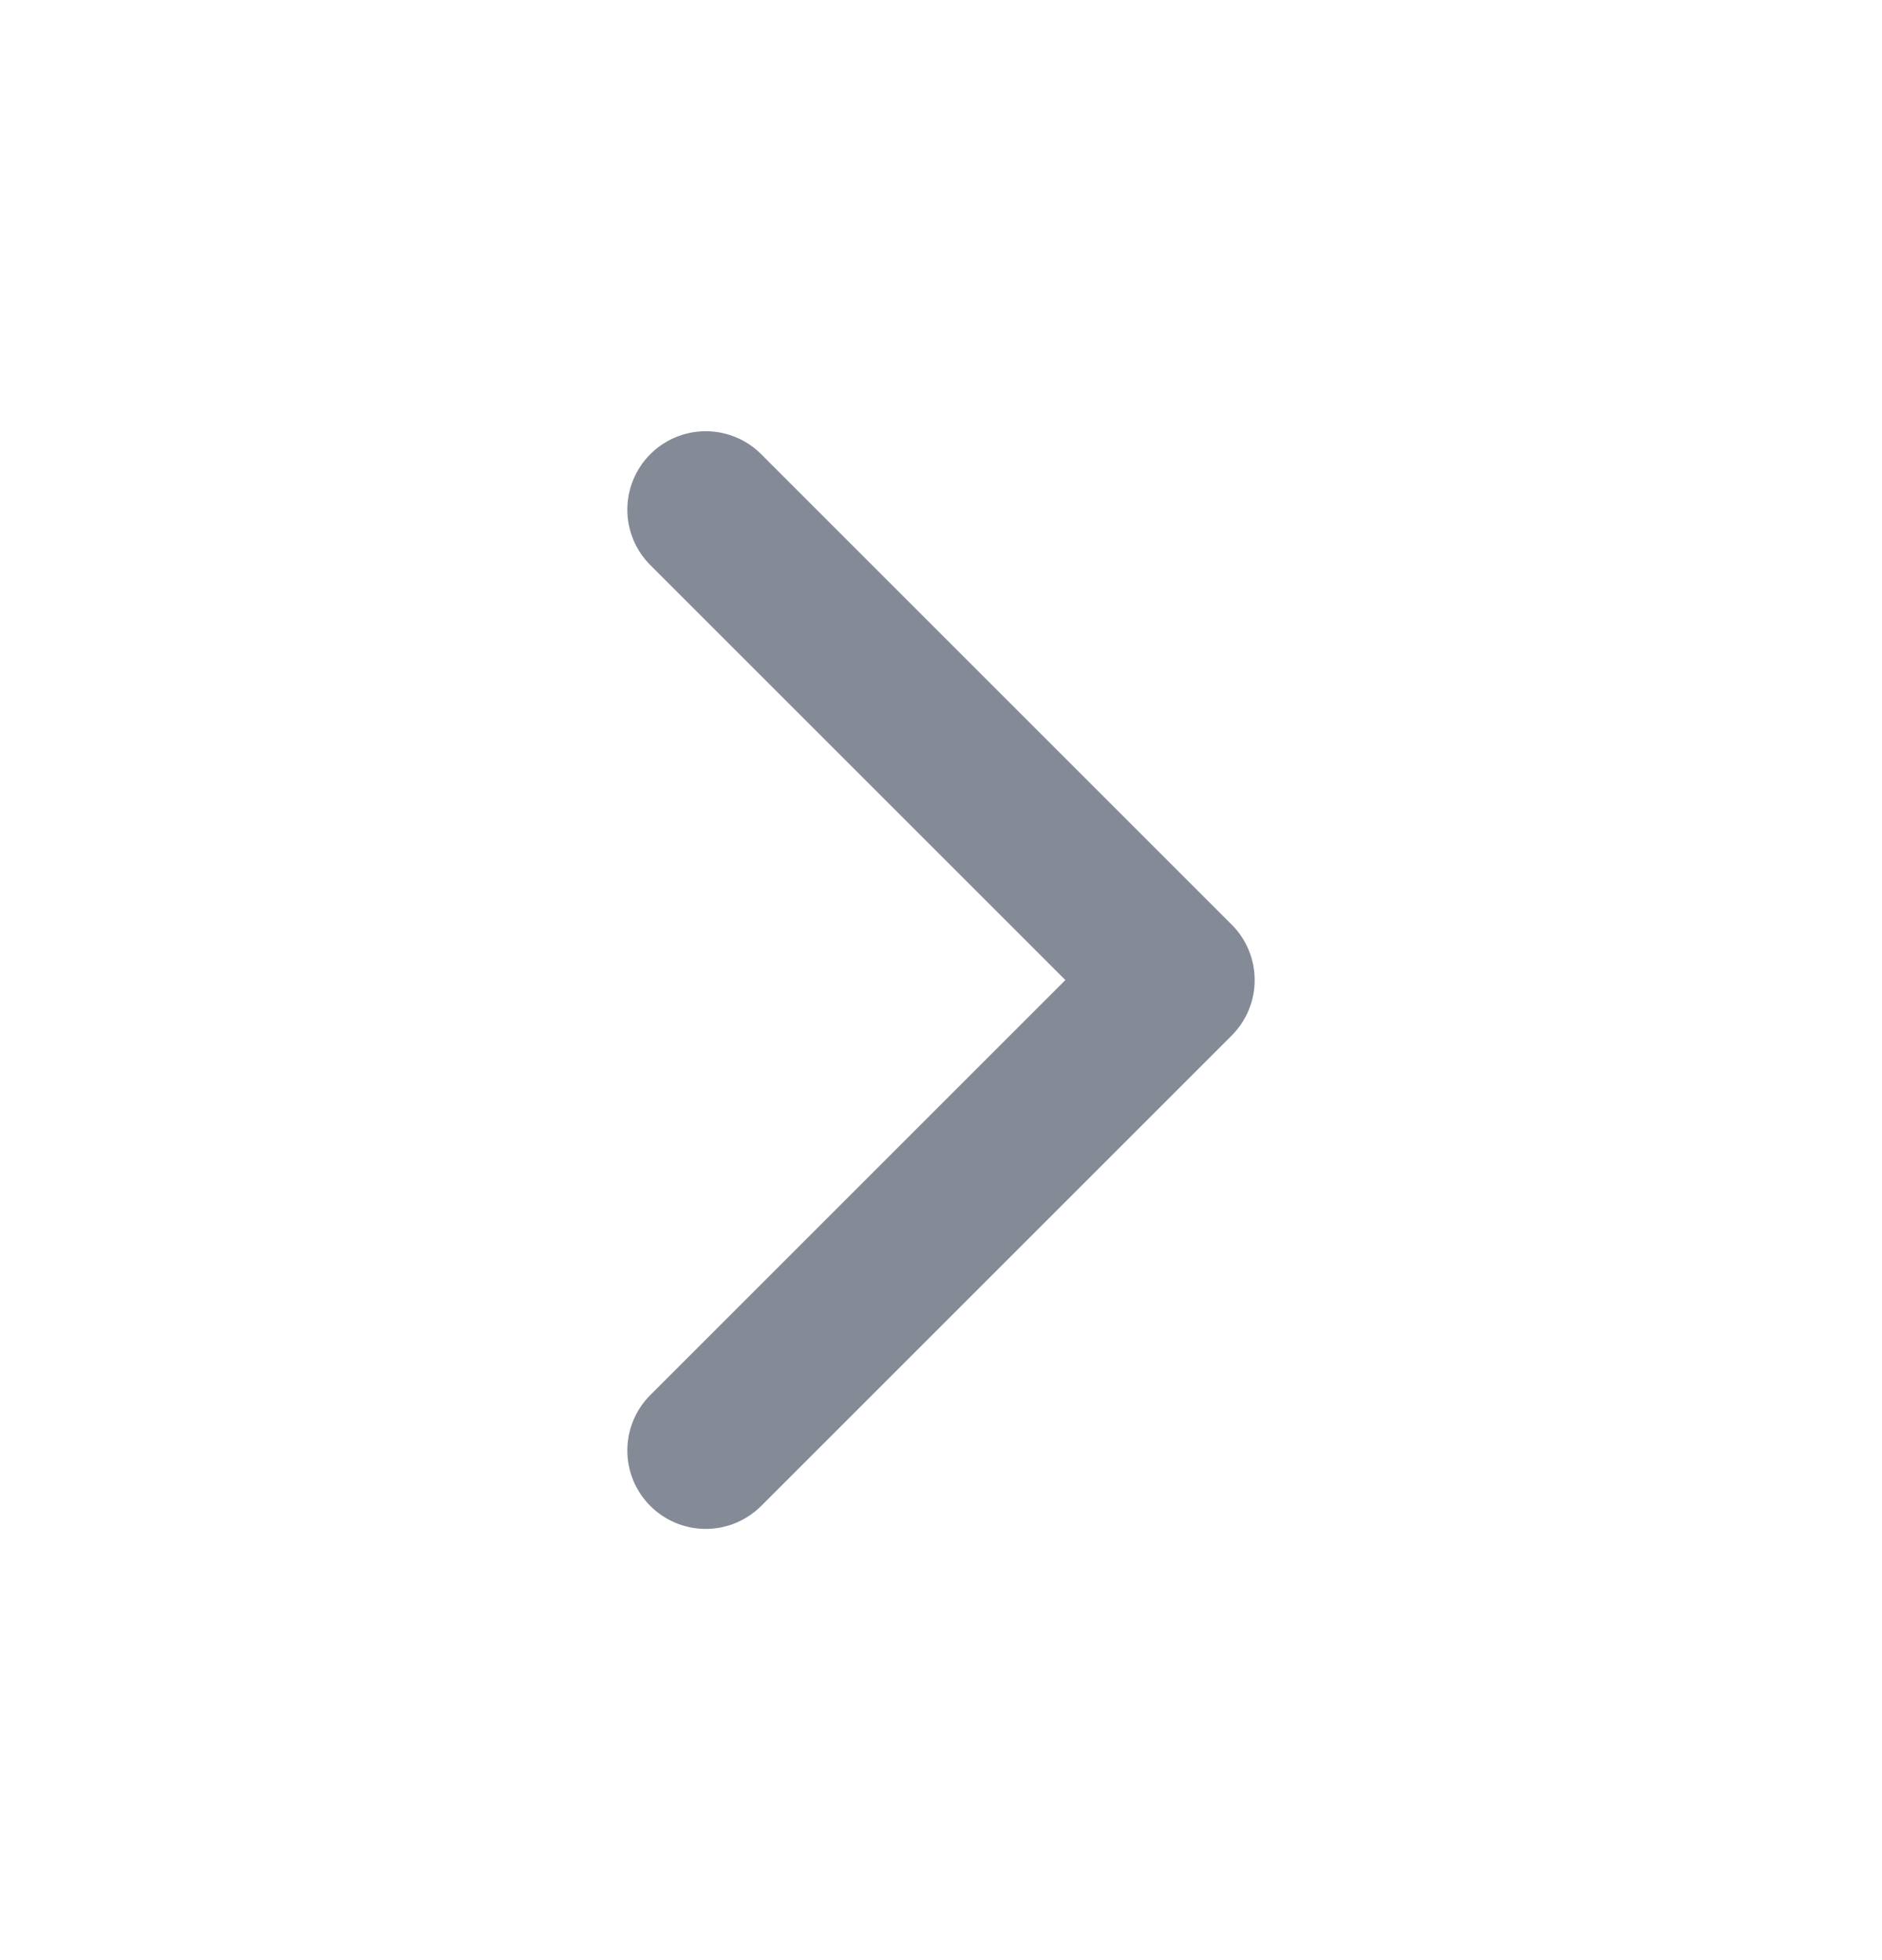 <svg width="24" height="25" viewBox="0 0 24 25" fill="none" xmlns="http://www.w3.org/2000/svg">
<path d="M9 18.5L15 12.5L9 6.5" stroke="#848A96" stroke-width="2" stroke-linecap="round" stroke-linejoin="round"/>
</svg>
